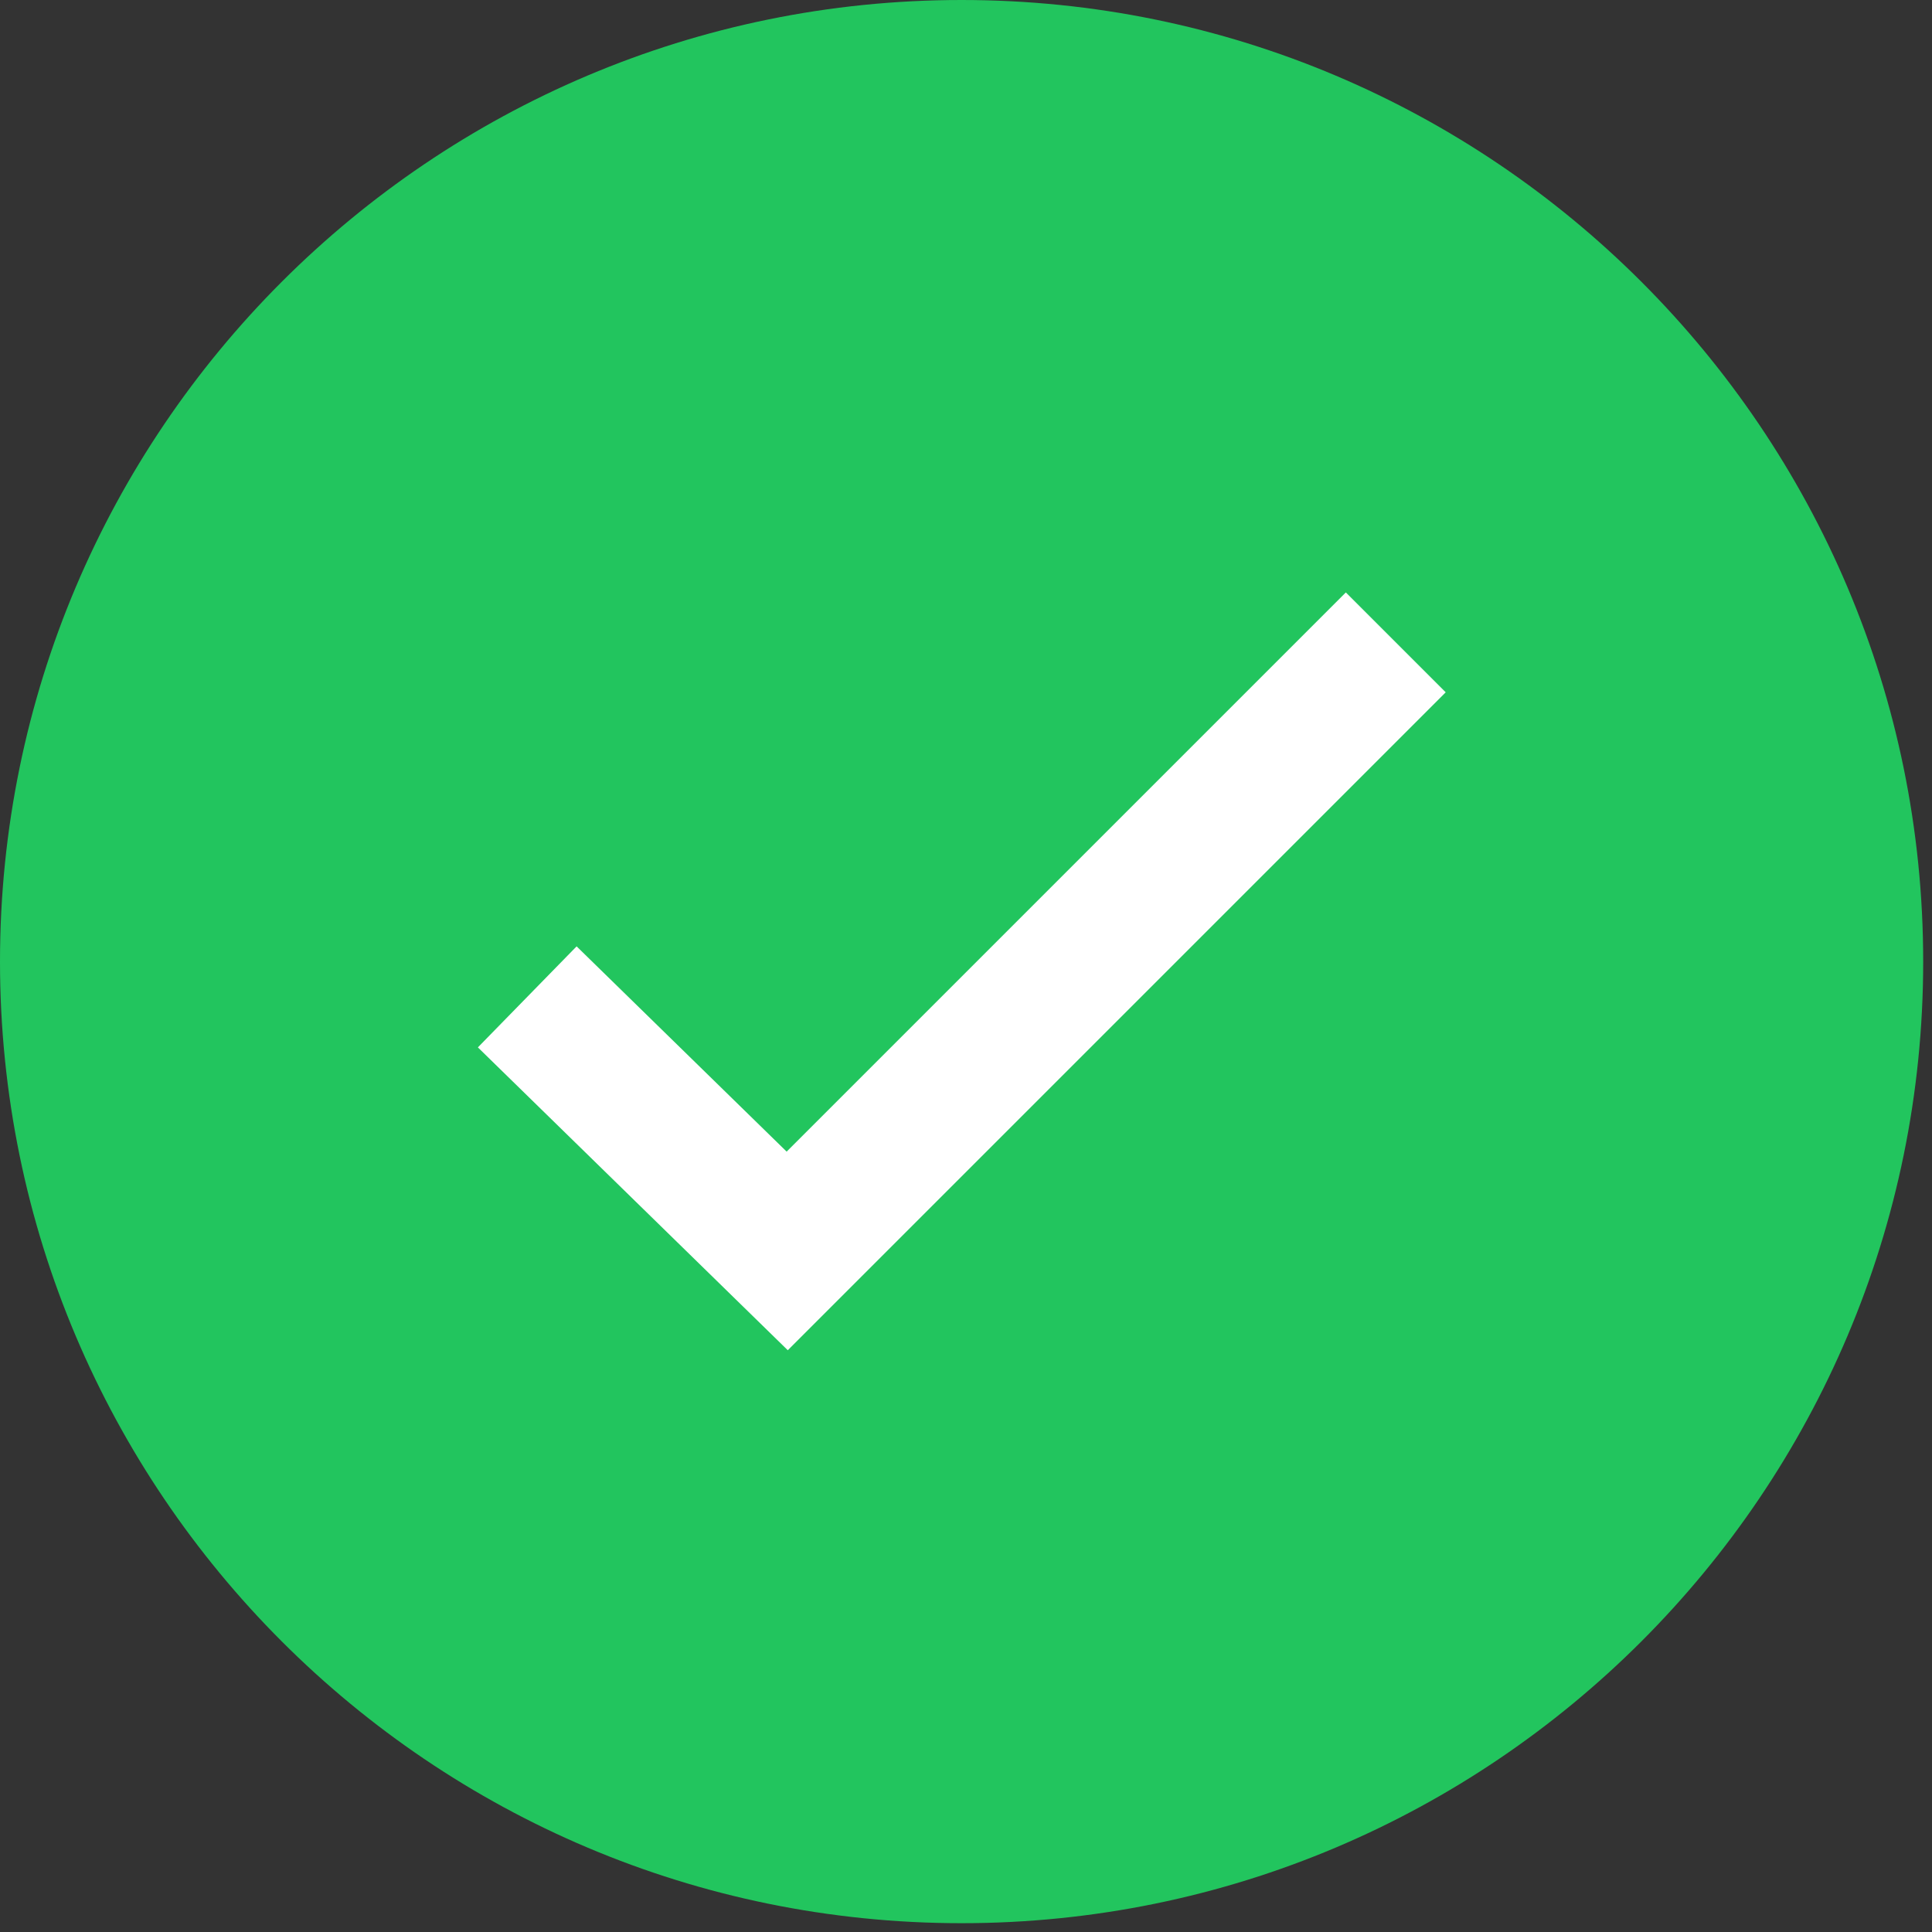 <svg width="102" height="102" viewBox="0 0 102 102" fill="none" xmlns="http://www.w3.org/2000/svg">
<rect x="0" y="0" width="102" height="102" fill="#333333" stroke="none"/>
<path d="M50.767 0C78.786 0 101.535 22.749 101.535 50.767C101.535 78.786 78.786 101.535 50.767 101.535C22.749 101.535 0 78.786 0 50.767C0 22.749 22.749 0 50.767 0Z" fill="#22C55E"/>
<path d="M27.836 52.63L41.561 66.043L73.69 33.914" stroke="white" stroke-width="7.457"/>
</svg>
